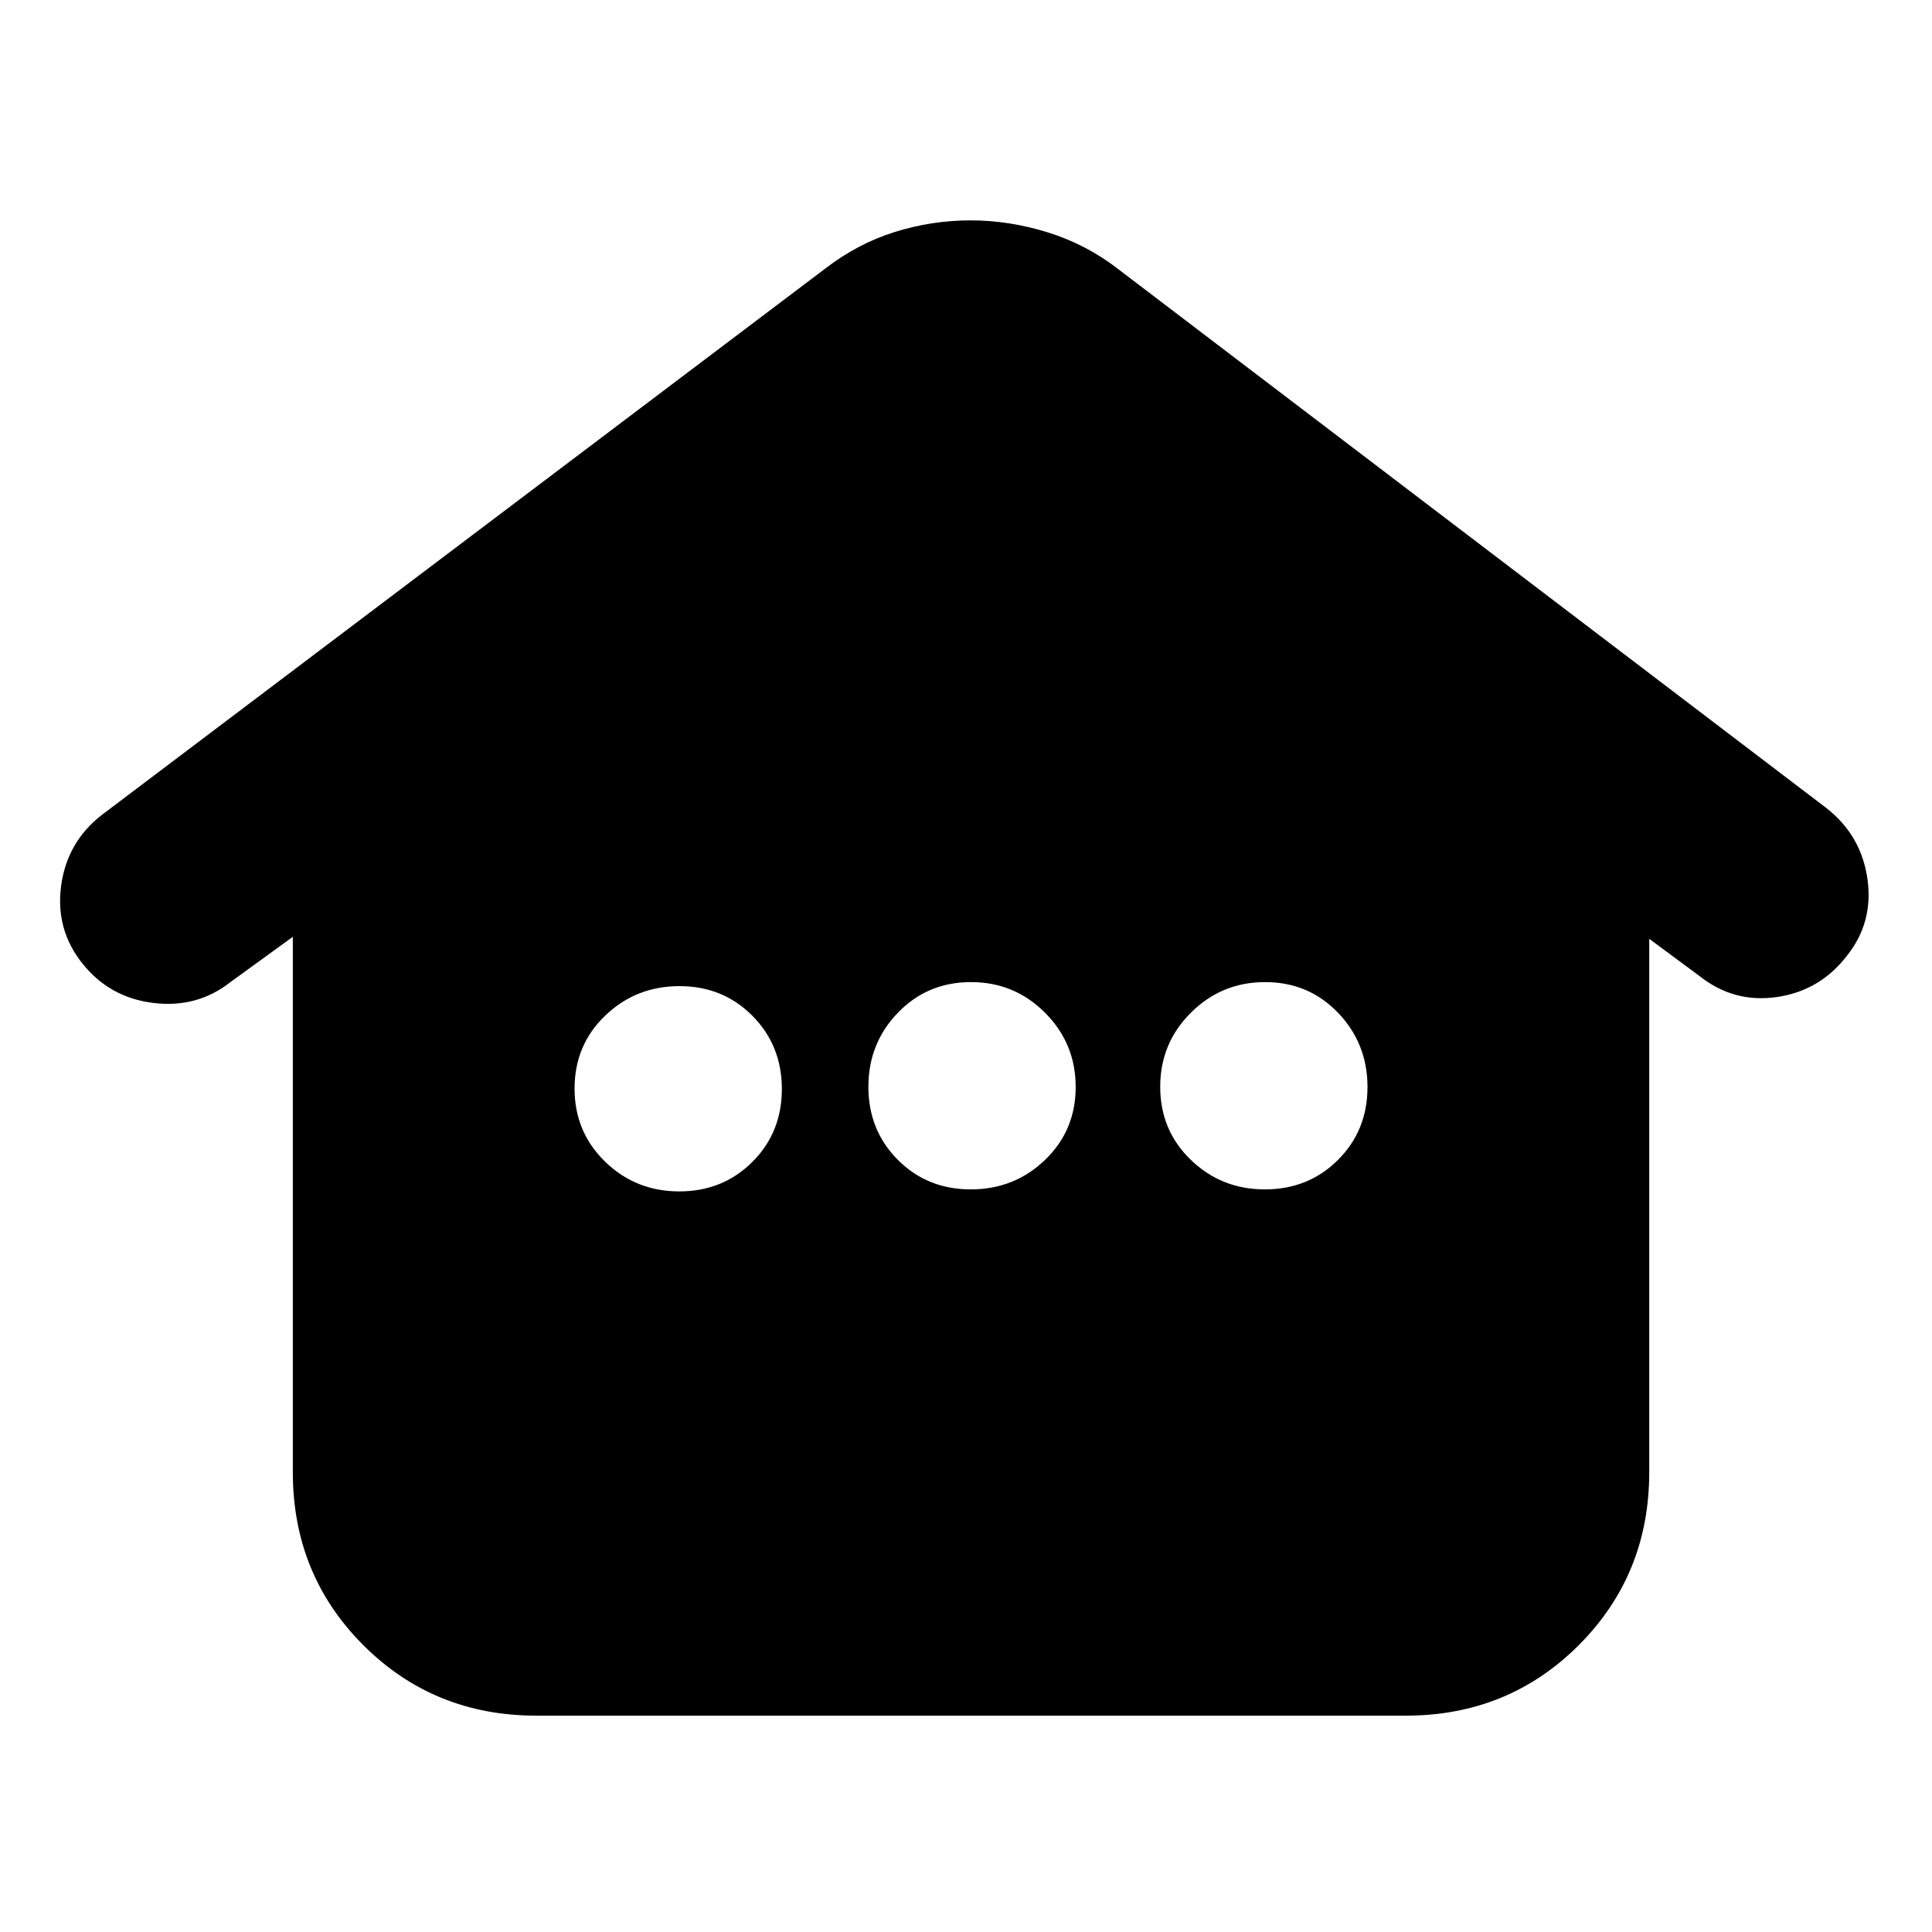 <svg xmlns="http://www.w3.org/2000/svg" height="24" viewBox="0 -960 960 960" width="24"><path d="M145.5-228.5v-266l-31 22.5Q98-459 76.29-461.63q-21.71-2.62-35.25-19.5Q27.5-498 30.36-519.74 33.22-541.48 50.5-555L410-826.5q16.2-12.5 34.66-18.25 18.45-5.75 37.65-5.75 19.19 0 38.44 6Q540-838.5 556-826l351.5 267.5q17.35 13.55 20.43 35.27Q931-501.5 917.5-484.8q-13.31 17.15-34.65 20.23Q861.5-461.5 844.5-475l-25-18.5v265q0 50.94-35.03 85.97T698.5-107.5h-432q-50.94 0-85.97-35.03T145.5-228.5ZM337.52-368q21.62 0 36.3-14.63 14.68-14.62 14.68-36.25 0-21.62-14.63-36.37Q359.25-470 337.62-470q-21.62 0-36.87 14.63-15.25 14.62-15.25 36.25 0 21.62 15.2 36.37Q315.89-368 337.52-368Zm144.86-1q21.62 0 36.87-14.63 15.25-14.62 15.25-36.25 0-21.62-15.2-36.87Q504.11-472 482.48-472q-21.62 0-36.3 15.2-14.68 15.19-14.68 36.82 0 21.62 14.63 36.3Q460.75-369 482.38-369Zm146.14 0q21.62 0 36.3-14.63 14.68-14.62 14.68-36.25 0-21.62-14.63-36.87Q650.25-472 628.62-472q-21.62 0-36.87 15.2-15.25 15.19-15.25 36.82 0 21.62 15.2 36.3Q606.89-369 628.52-369Z"/></svg>